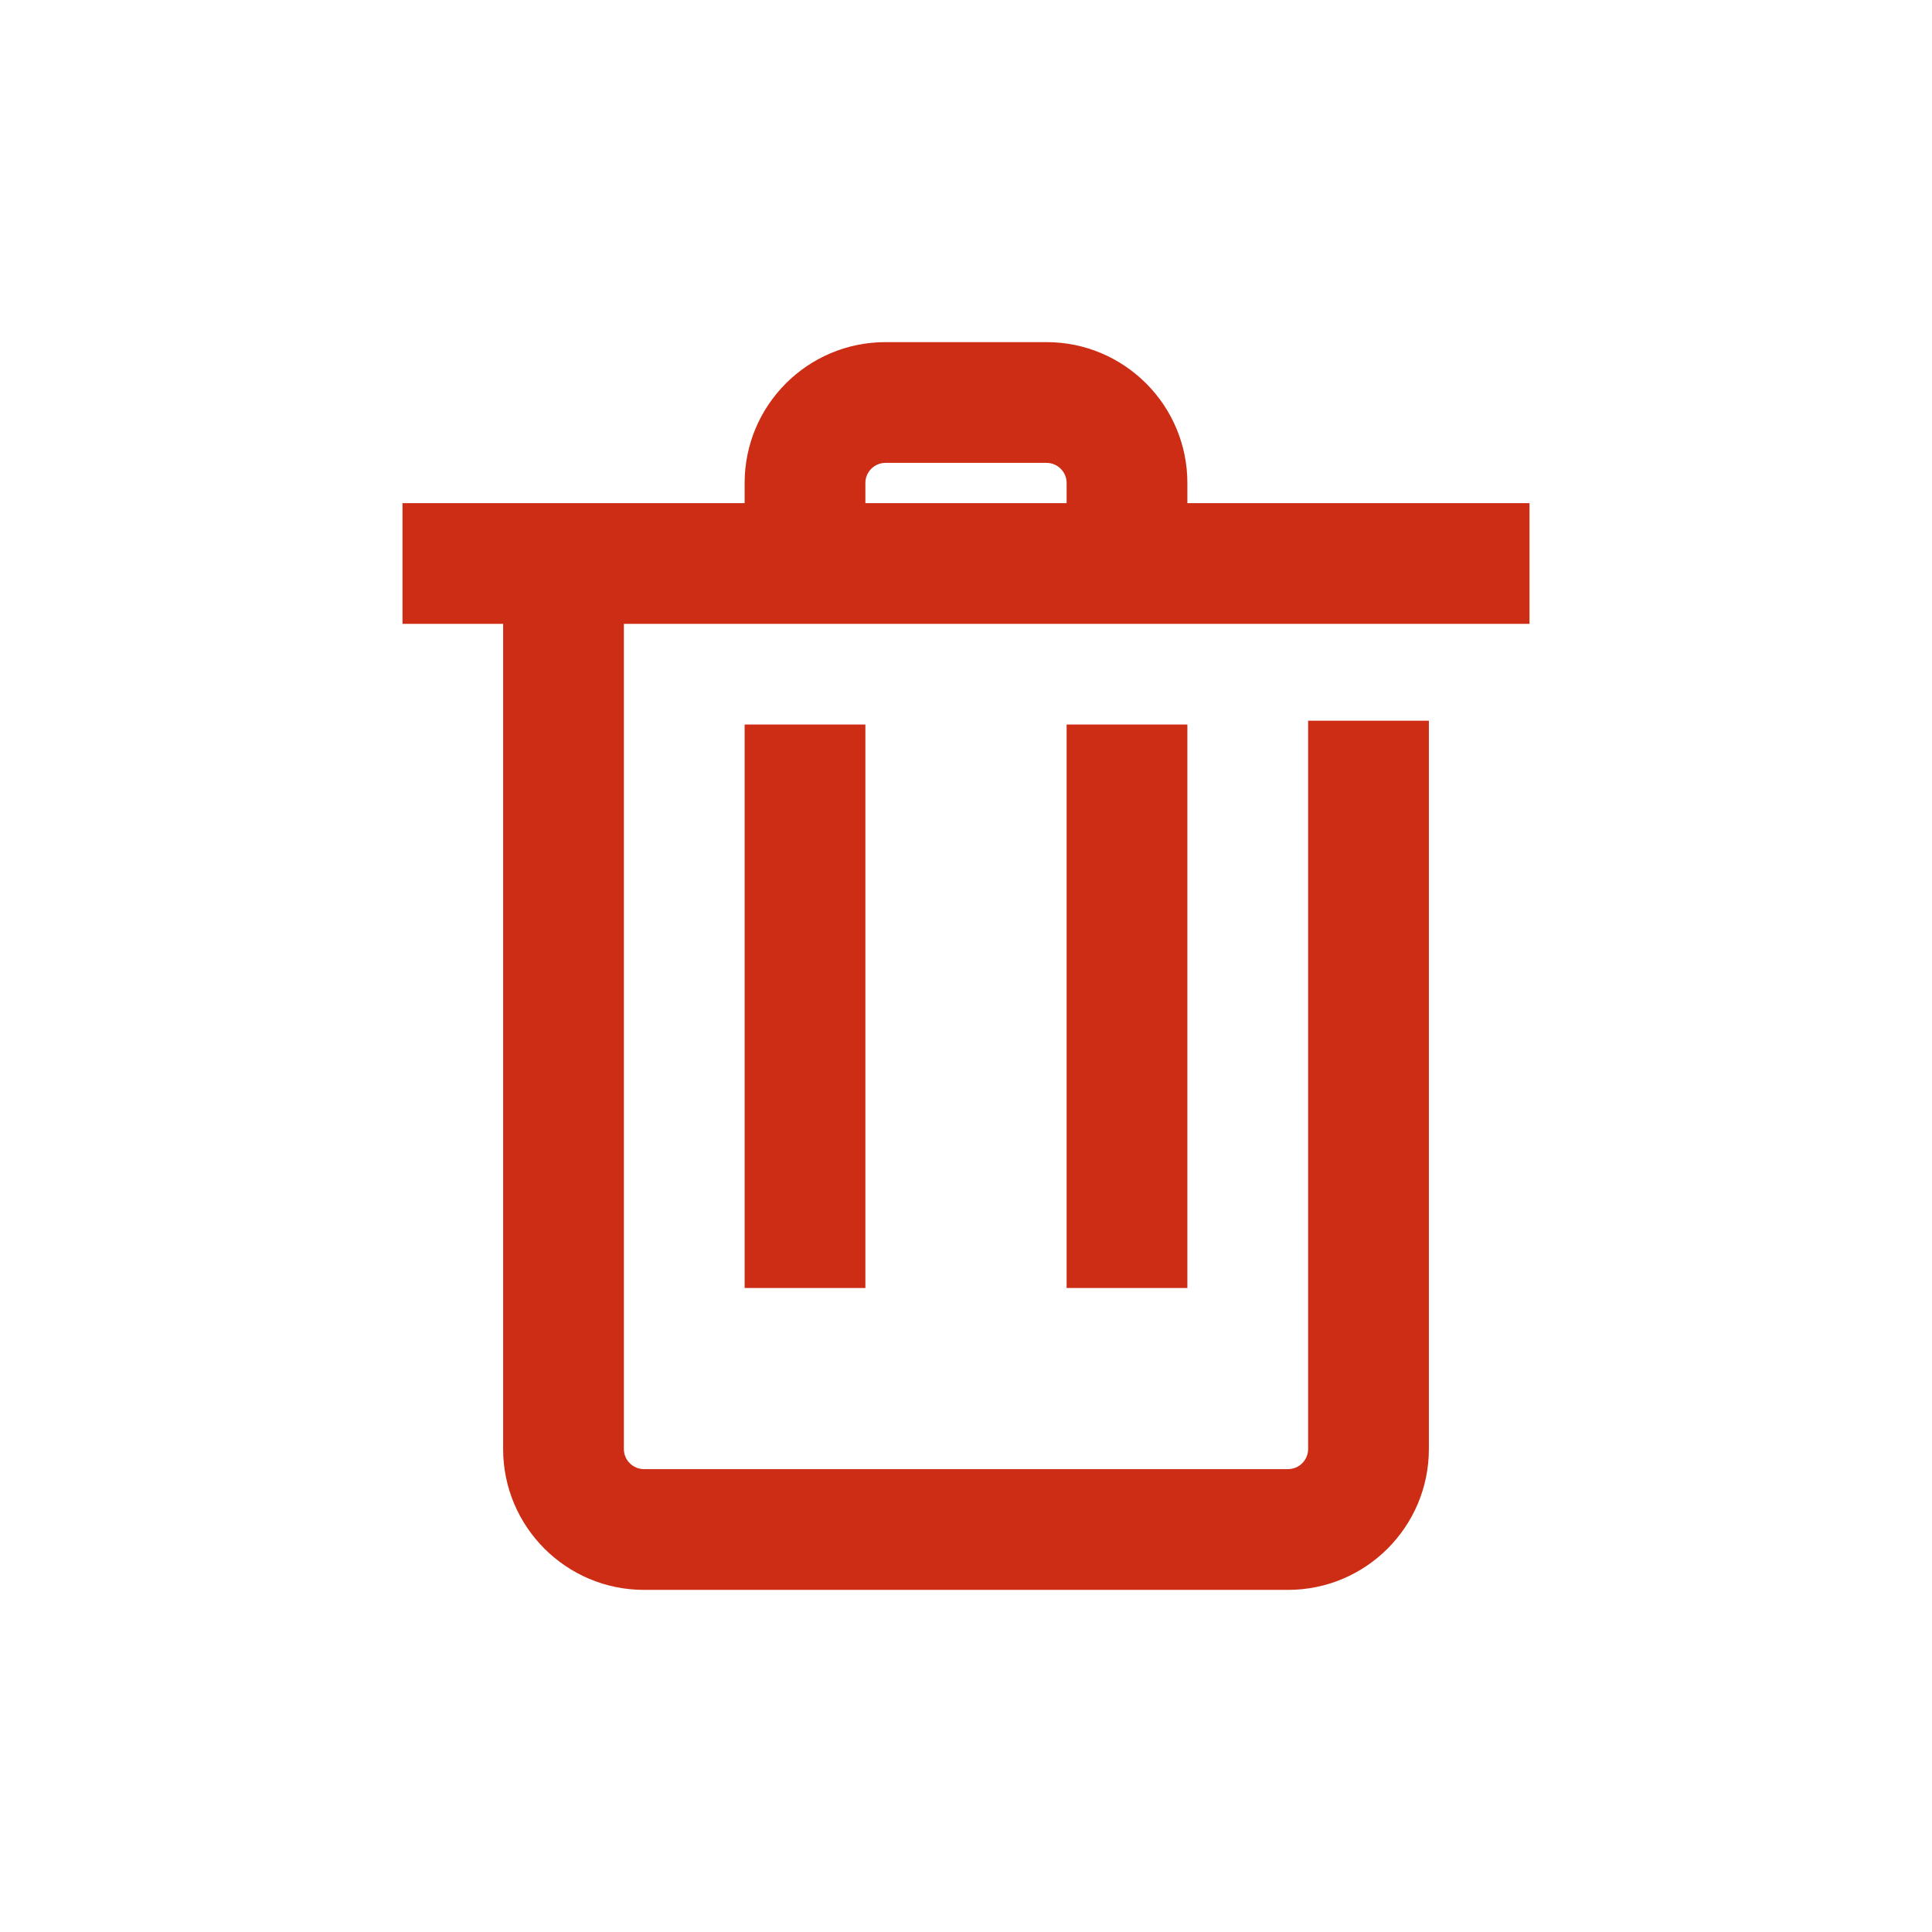 <svg width="24" height="24" viewBox="0 0 24 24" fill="none" xmlns="http://www.w3.org/2000/svg">
<g id="Icons/Delete">
<path id="Rectangle 45047 (Stroke)" fill-rule="evenodd" clip-rule="evenodd" d="M11 5.75C10.862 5.75 10.75 5.862 10.75 6V6.25H13.25V6C13.25 5.862 13.138 5.75 13 5.75H11ZM14.75 6.25V6C14.75 5.034 13.966 4.25 13 4.25H11C10.034 4.25 9.25 5.034 9.25 6V6.25H5V7.75H6.25V18C6.25 18.966 7.034 19.75 8 19.75H16C16.966 19.75 17.75 18.966 17.75 18V8.953H16.25V18C16.25 18.138 16.138 18.25 16 18.25H8C7.862 18.25 7.75 18.138 7.75 18V7.75H19V6.25H14.75ZM10.75 9V16H9.25V9H10.75ZM13.25 16V9H14.75V16H13.25Z" fill="#CC2D14"/>
</g>
</svg>
